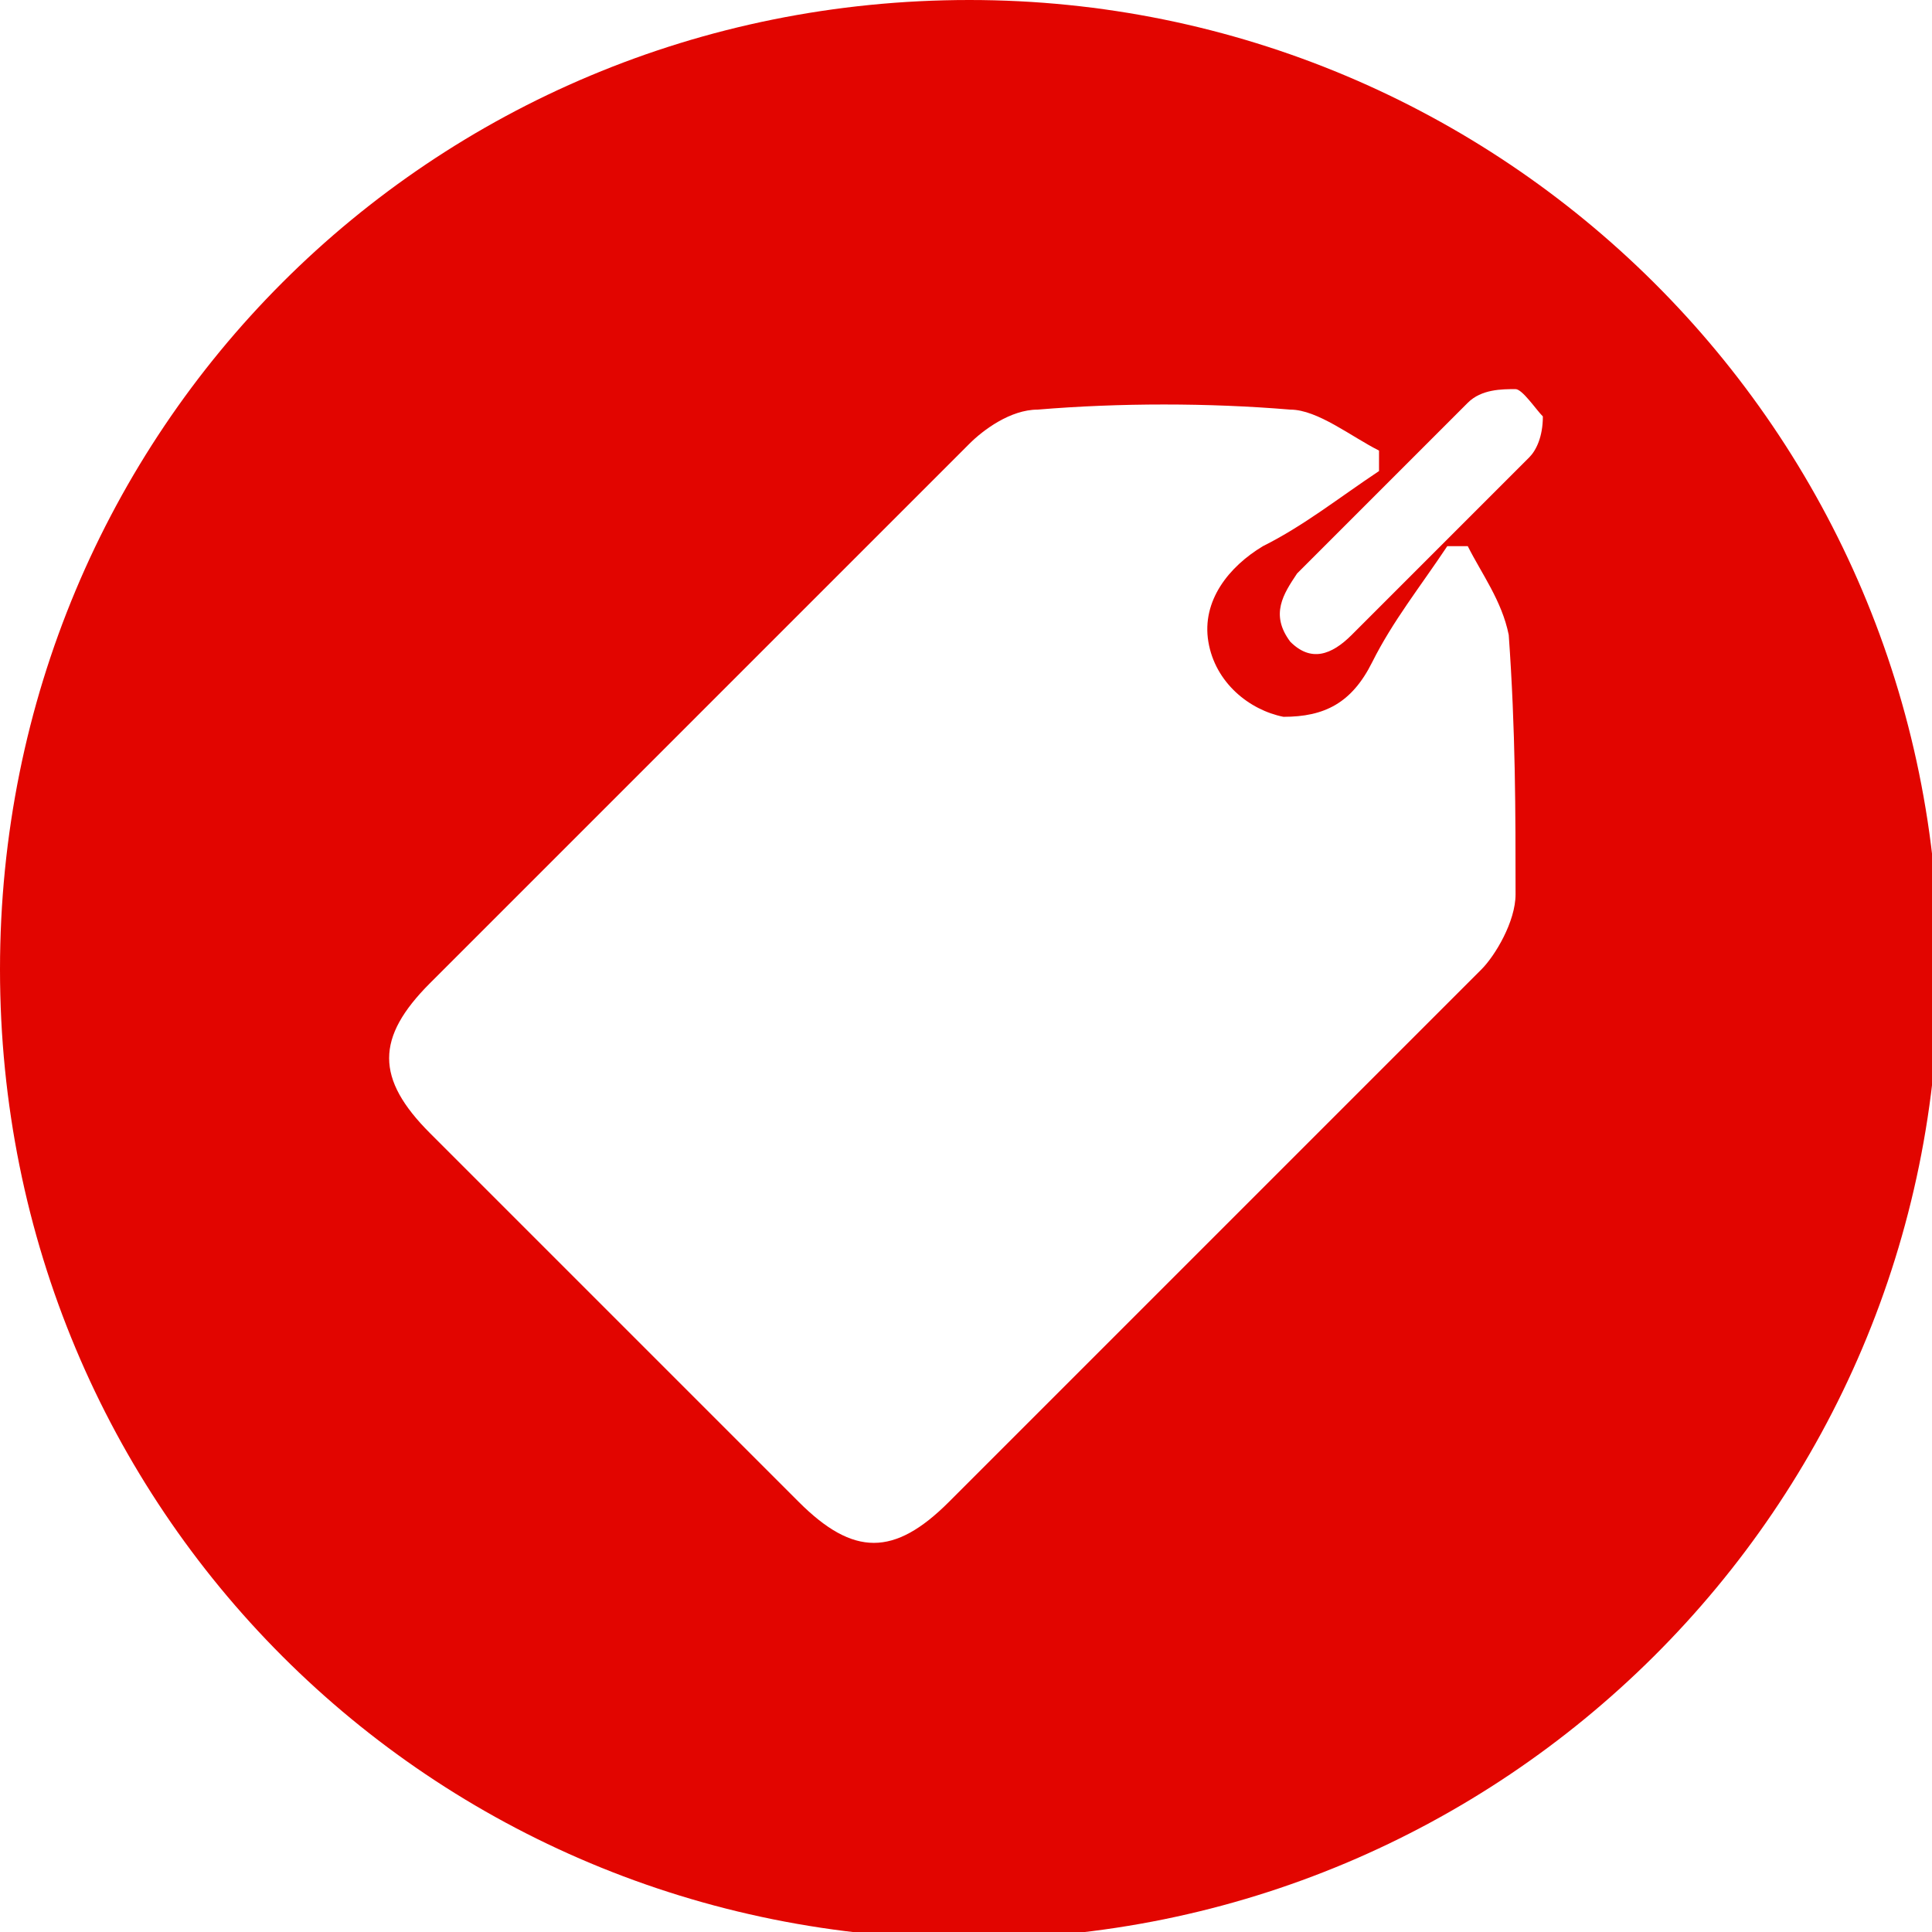 <?xml version="1.0" encoding="utf-8"?>
<!-- Generator: Adobe Illustrator 24.0.0, SVG Export Plug-In . SVG Version: 6.00 Build 0)  -->
<svg version="1.1" id="Ebene_1" xmlns="http://www.w3.org/2000/svg" xmlns:xlink="http://www.w3.org/1999/xlink" x="0px" y="0px"
	 viewBox="0 0 28.3 28.3" style="enable-background:new 0 0 28.3 28.3;" xml:space="preserve">
<style type="text/css">
	.st0{fill:#E20500;}
</style>
<g>
	<g>
		<path class="st0" d="M14.2,0C6.3,0,0,6.3,0,14.2s6.3,14.2,14.2,14.2c7.8,0,14.2-6.3,14.2-14.2S22,0,14.2,0z M22.2,13.1
			c0,0.4-0.3,0.9-0.5,1.1c-2.6,2.6-5.2,5.2-7.8,7.8c-0.8,0.8-1.4,0.8-2.2,0c-1.8-1.8-3.6-3.6-5.4-5.4c-0.8-0.8-0.8-1.4,0-2.2
			c2.6-2.6,5.2-5.2,7.9-7.9c0.2-0.2,0.6-0.5,1-0.5c1.2-0.1,2.5-0.1,3.7,0c0.4,0,0.9,0.4,1.3,0.6c0,0.1,0,0.2,0,0.3
			c-0.6,0.4-1.1,0.8-1.7,1.1c-0.5,0.3-0.9,0.8-0.8,1.4c0.1,0.6,0.6,1,1.1,1.1c0.6,0,1-0.2,1.3-0.8s0.7-1.1,1.1-1.7
			c0.1,0,0.2,0,0.3,0c0.2,0.4,0.5,0.8,0.6,1.3C22.2,10.7,22.2,11.9,22.2,13.1z M22.4,6.7c-0.9,0.9-1.7,1.7-2.6,2.6
			c-0.3,0.3-0.6,0.4-0.9,0.1c-0.3-0.4-0.1-0.7,0.1-1c0.8-0.8,1.7-1.7,2.5-2.5c0.2-0.2,0.5-0.2,0.7-0.2c0.1,0,0.3,0.3,0.4,0.4
			C22.6,6.4,22.5,6.6,22.4,6.7z"/>
	</g>
</g>
</svg>
